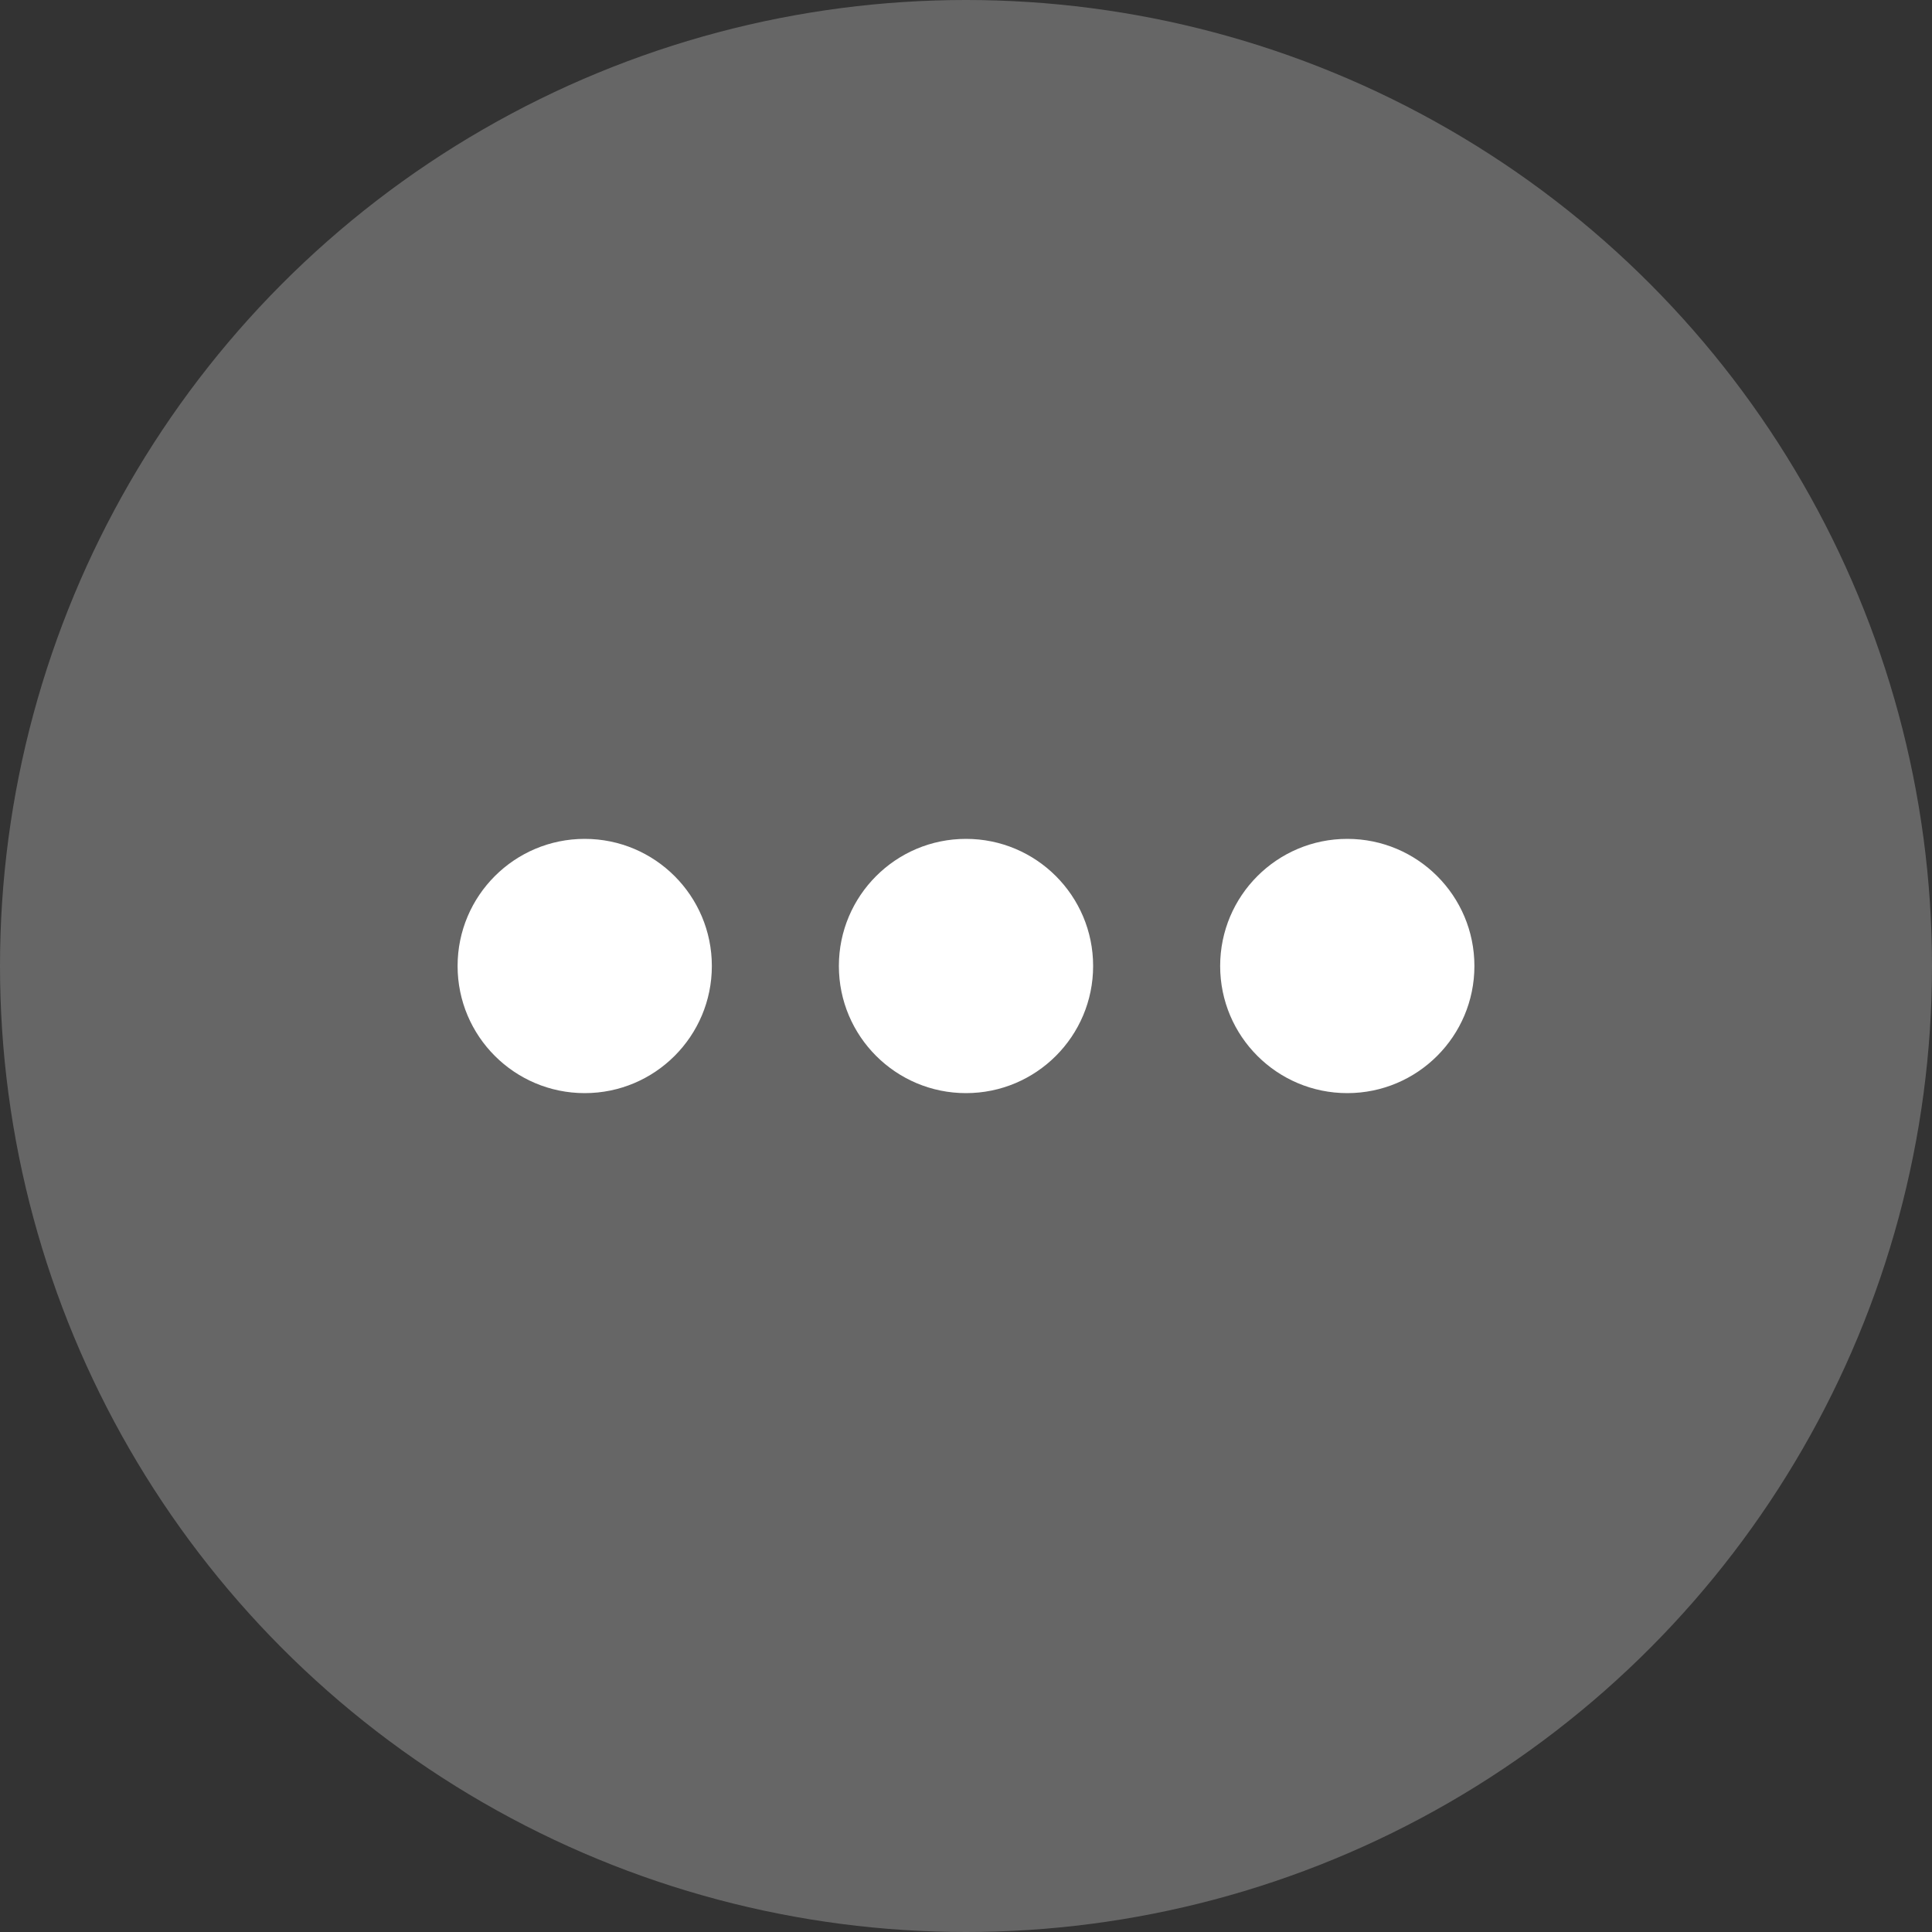 <svg width="20" height="20" viewBox="0 0 20 20" fill="none" xmlns="http://www.w3.org/2000/svg">
<rect x="0" y="0" width="20" height="20" fill="#333333" stroke="none"/>
<circle cx="10" cy="10" r="10" fill="#666666"/>
<ellipse cx="6.053" cy="10" rx="1.316" ry="1.316" fill="white"/>
<circle cx="10" cy="10" r="1.316" fill="white"/>
<ellipse cx="13.947" cy="10" rx="1.316" ry="1.316" fill="white"/>
</svg>
